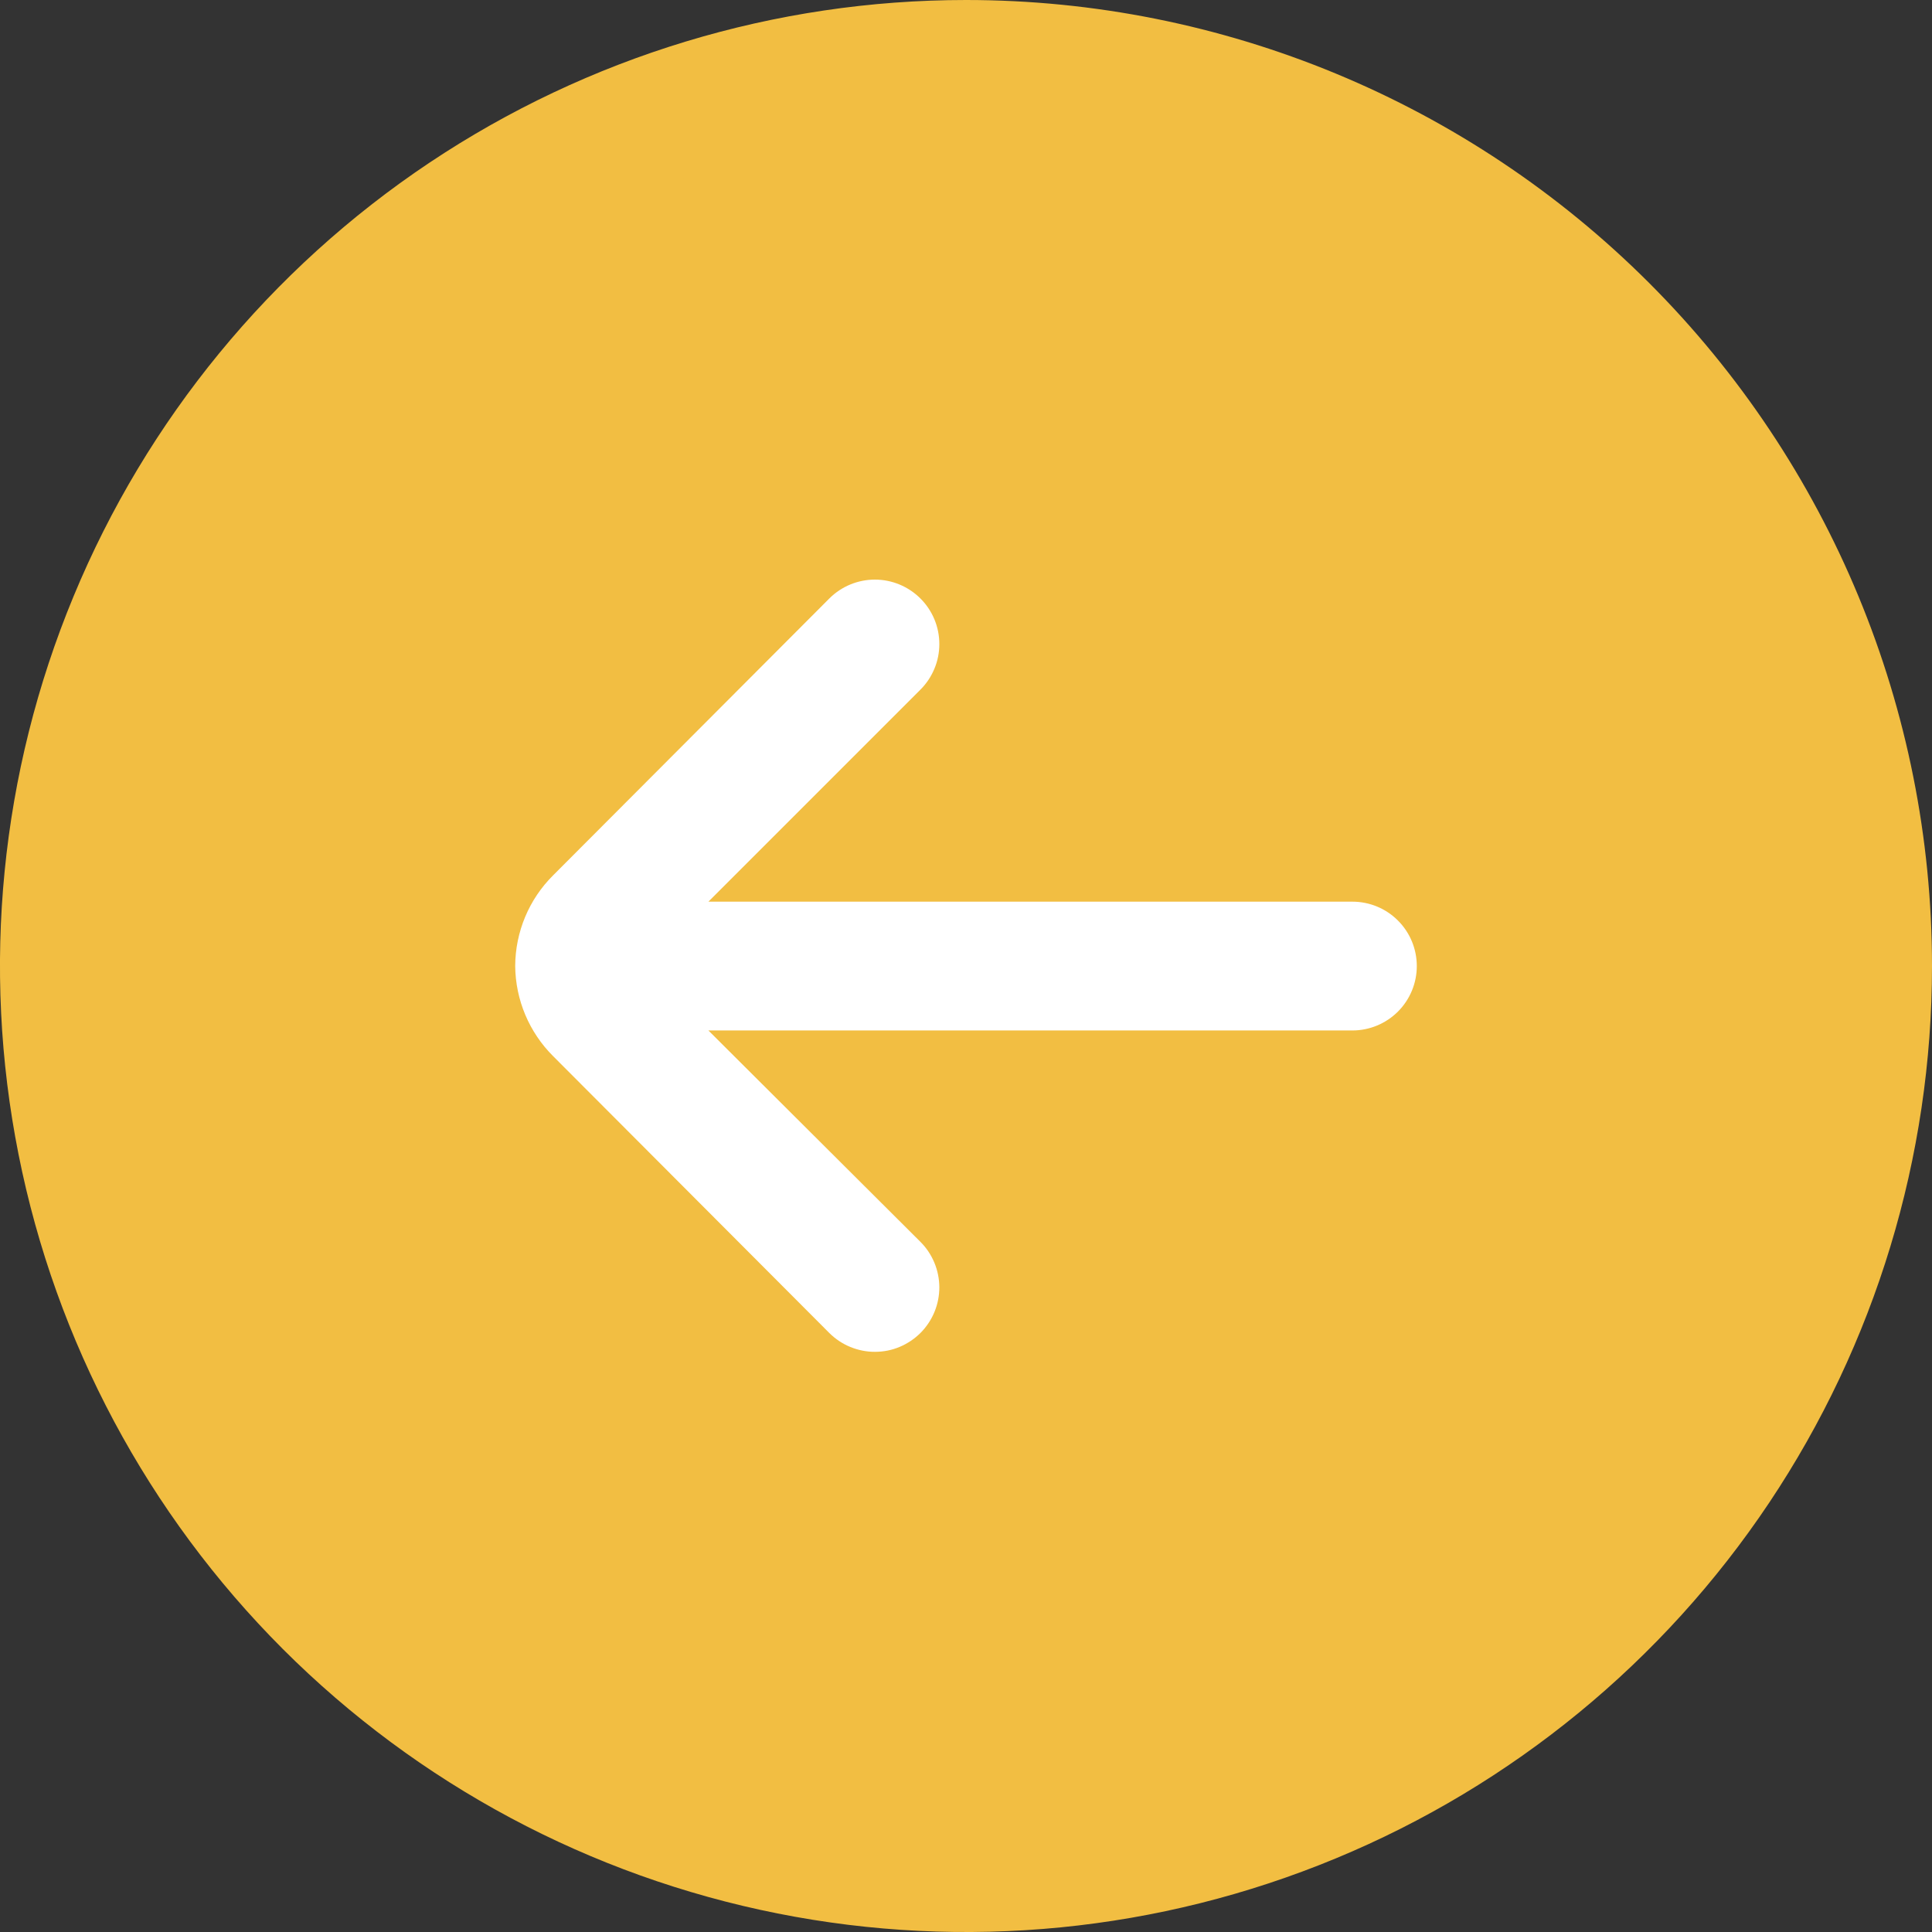 <svg width="30" height="30" viewBox="0 0 30 30" fill="none" xmlns="http://www.w3.org/2000/svg">
<rect x="0" y="0" width="30" height="30" fill="#333333" stroke="none"/>
<path d="M15 0C12.033 0 9.133 0.88 6.666 2.528C4.2 4.176 2.277 6.519 1.142 9.26C0.006 12.001 -0.291 15.017 0.288 17.926C0.867 20.836 2.296 23.509 4.393 25.607C6.491 27.704 9.164 29.133 12.074 29.712C14.983 30.291 17.999 29.994 20.74 28.858C23.481 27.723 25.824 25.8 27.472 23.334C29.12 20.867 30 17.967 30 15C30 11.022 28.42 7.206 25.607 4.393C22.794 1.58 18.978 0 15 0ZM15 27.5C12.528 27.5 10.111 26.767 8.055 25.393C6 24.02 4.398 22.068 3.452 19.784C2.505 17.5 2.258 14.986 2.74 12.561C3.223 10.137 4.413 7.909 6.161 6.161C7.909 4.413 10.137 3.223 12.561 2.74C14.986 2.258 17.5 2.505 19.784 3.452C22.068 4.398 24.02 6 25.393 8.055C26.767 10.111 27.5 12.528 27.5 15C27.5 18.315 26.183 21.495 23.839 23.839C21.495 26.183 18.315 27.5 15 27.5Z" fill="#F2BE42"/>
<circle cx="15" cy="15" r="13" fill="#F2BE42"/>
<path d="M21 14.001H11L14.29 10.711C14.384 10.618 14.458 10.507 14.509 10.385C14.56 10.264 14.586 10.133 14.586 10.001C14.586 9.869 14.56 9.738 14.509 9.616C14.458 9.494 14.384 9.384 14.29 9.291C14.103 9.105 13.849 9 13.585 9C13.321 9 13.067 9.105 12.88 9.291L8.59 13.591C8.214 13.964 8.002 14.471 8 15.001C8.005 15.527 8.217 16.03 8.59 16.401L12.88 20.701C12.973 20.793 13.084 20.867 13.205 20.916C13.327 20.966 13.457 20.992 13.588 20.991C13.72 20.991 13.85 20.965 13.971 20.914C14.092 20.863 14.202 20.789 14.295 20.696C14.388 20.602 14.461 20.492 14.511 20.37C14.561 20.249 14.586 20.119 14.586 19.987C14.585 19.856 14.559 19.726 14.508 19.605C14.457 19.483 14.383 19.373 14.29 19.281L11 16.001H21C21.265 16.001 21.52 15.895 21.707 15.708C21.895 15.52 22 15.266 22 15.001C22 14.736 21.895 14.481 21.707 14.294C21.52 14.106 21.265 14.001 21 14.001Z" fill="white"/>
</svg>
